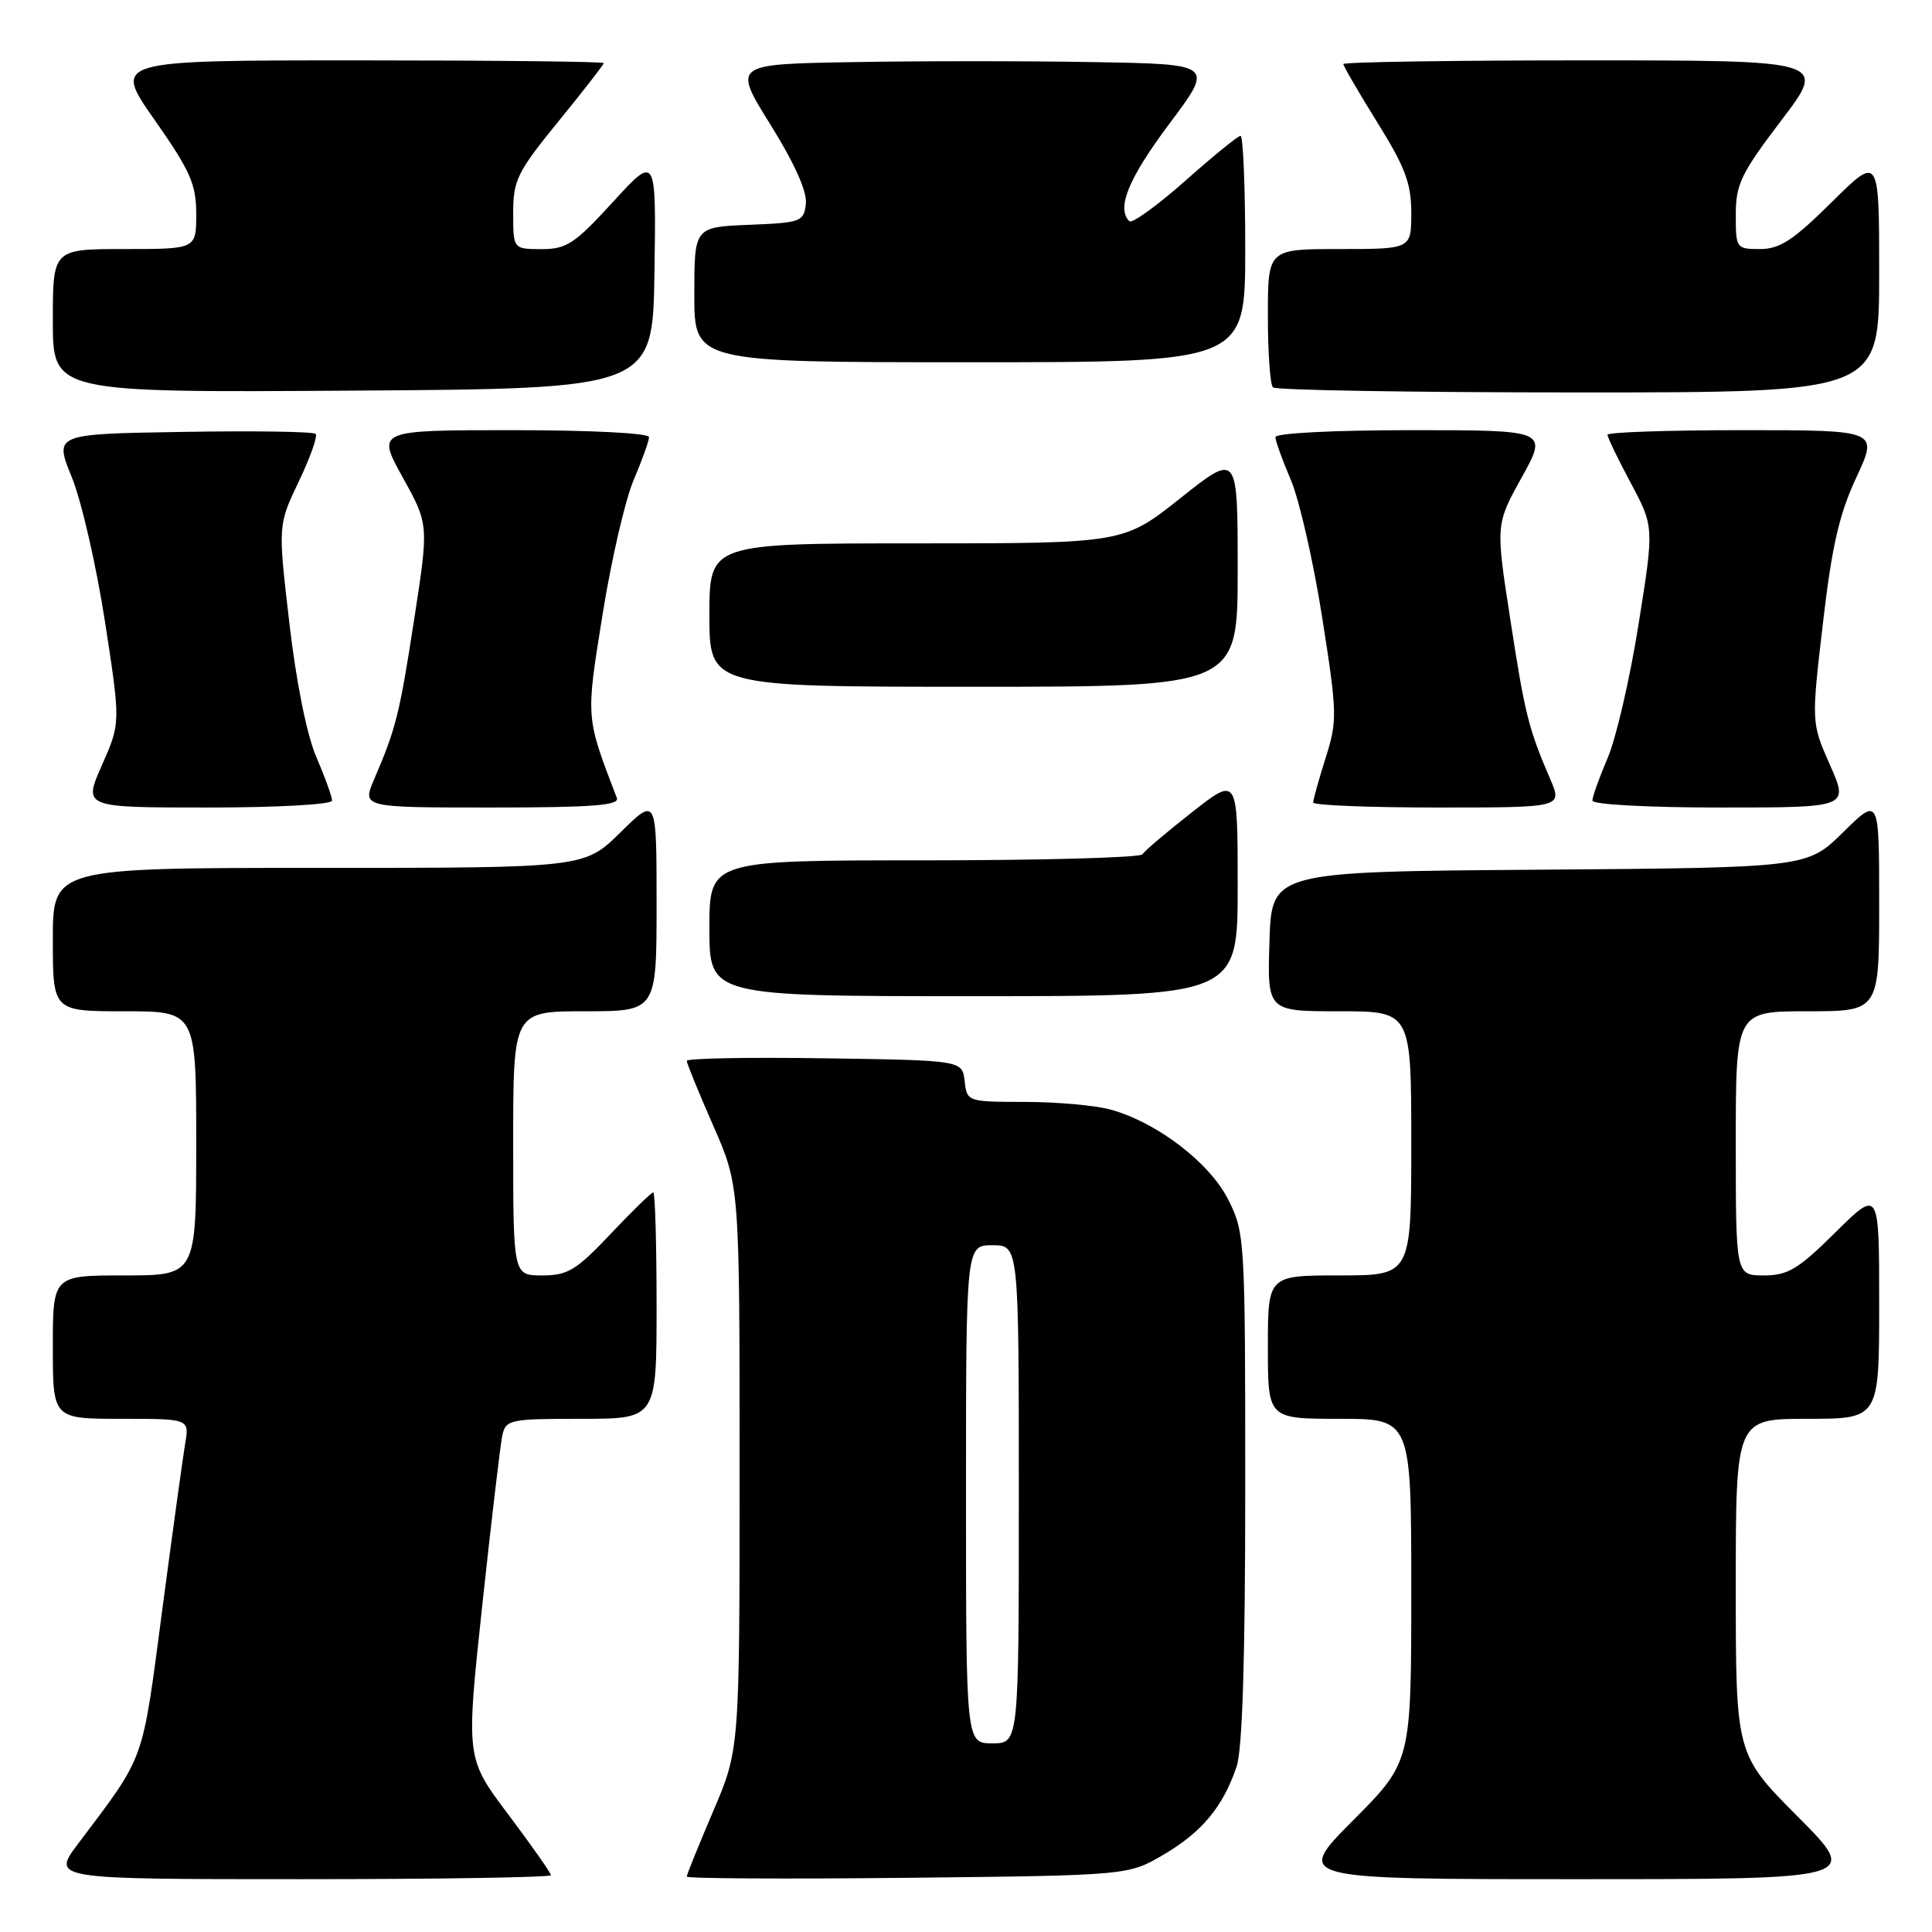<?xml version="1.0" encoding="UTF-8" standalone="no"?>
<!DOCTYPE svg PUBLIC "-//W3C//DTD SVG 1.1//EN" "http://www.w3.org/Graphics/SVG/1.1/DTD/svg11.dtd" >
<svg xmlns="http://www.w3.org/2000/svg" xmlns:xlink="http://www.w3.org/1999/xlink" version="1.1" viewBox="0 0 256 256">
 <g >
 <path fill="currentColor"
d=" M 73.00 248.47 C 73.00 248.18 70.46 244.57 67.37 240.45 C 61.73 232.97 61.73 232.97 63.90 212.73 C 65.10 201.61 66.29 191.49 66.55 190.25 C 67.02 188.10 67.48 188.00 77.02 188.00 C 87.00 188.00 87.00 188.00 87.00 173.00 C 87.00 164.75 86.80 158.00 86.56 158.00 C 86.31 158.00 83.77 160.47 80.91 163.50 C 76.36 168.32 75.23 169.00 71.85 169.00 C 68.00 169.00 68.00 169.00 68.00 151.50 C 68.00 134.00 68.00 134.00 77.50 134.00 C 87.00 134.00 87.00 134.00 87.00 119.79 C 87.00 105.58 87.00 105.58 82.22 110.29 C 77.43 115.00 77.43 115.00 42.22 115.00 C 7.00 115.00 7.00 115.00 7.00 124.50 C 7.00 134.00 7.00 134.00 16.50 134.00 C 26.00 134.00 26.00 134.00 26.00 151.50 C 26.00 169.00 26.00 169.00 16.50 169.00 C 7.00 169.00 7.00 169.00 7.00 178.50 C 7.00 188.00 7.00 188.00 16.05 188.00 C 25.09 188.00 25.09 188.00 24.54 191.25 C 24.24 193.04 22.86 203.03 21.48 213.47 C 18.78 233.89 19.32 232.38 10.39 244.25 C 6.81 249.00 6.81 249.00 39.90 249.00 C 58.11 249.00 73.00 248.76 73.00 248.47 Z  M 154.18 245.75 C 159.27 242.76 162.05 239.41 163.85 234.10 C 164.63 231.80 165.00 219.83 165.00 197.06 C 165.00 164.17 164.95 163.33 162.75 158.96 C 160.27 154.05 153.35 148.75 147.18 147.03 C 145.15 146.47 140.04 146.01 135.82 146.01 C 128.18 146.00 128.13 145.98 127.82 143.25 C 127.50 140.50 127.50 140.50 109.25 140.23 C 99.21 140.08 91.00 140.23 91.00 140.57 C 91.00 140.90 92.58 144.76 94.50 149.14 C 98.00 157.10 98.00 157.10 98.00 194.46 C 98.00 231.82 98.00 231.82 94.50 240.00 C 92.58 244.50 91.00 248.39 91.00 248.66 C 91.00 248.92 104.16 248.99 120.25 248.82 C 149.50 248.50 149.50 248.50 154.18 245.75 Z  M 238.23 240.73 C 230.00 232.46 230.00 232.46 230.00 210.23 C 230.00 188.00 230.00 188.00 239.50 188.00 C 249.00 188.00 249.00 188.00 249.00 172.78 C 249.00 157.56 249.00 157.56 243.22 163.28 C 238.27 168.18 236.91 169.00 233.72 169.00 C 230.00 169.00 230.00 169.00 230.00 151.50 C 230.00 134.00 230.00 134.00 239.50 134.00 C 249.00 134.00 249.00 134.00 249.00 119.79 C 249.00 105.58 249.00 105.58 244.23 110.27 C 239.46 114.97 239.46 114.97 203.98 115.24 C 168.50 115.50 168.50 115.50 168.21 124.75 C 167.92 134.00 167.92 134.00 177.46 134.00 C 187.00 134.00 187.00 134.00 187.00 151.50 C 187.00 169.00 187.00 169.00 177.50 169.00 C 168.00 169.00 168.00 169.00 168.00 178.50 C 168.00 188.00 168.00 188.00 177.50 188.00 C 187.00 188.00 187.00 188.00 187.00 210.73 C 187.00 233.46 187.00 233.46 179.27 241.23 C 171.55 249.00 171.55 249.00 209.00 249.00 C 246.46 249.00 246.46 249.00 238.23 240.73 Z  M 164.00 117.43 C 164.00 102.87 164.00 102.87 157.94 107.63 C 154.60 110.25 151.65 112.75 151.38 113.20 C 151.11 113.64 138.08 114.00 122.44 114.00 C 94.00 114.00 94.00 114.00 94.00 123.00 C 94.00 132.00 94.00 132.00 129.00 132.00 C 164.00 132.00 164.00 132.00 164.00 117.43 Z  M 44.00 106.08 C 44.00 105.58 43.07 102.99 41.92 100.33 C 40.66 97.40 39.25 90.41 38.34 82.54 C 36.83 69.58 36.83 69.58 39.59 63.80 C 41.11 60.62 42.12 57.78 41.82 57.49 C 41.53 57.19 33.61 57.07 24.23 57.23 C 7.18 57.50 7.18 57.50 9.51 63.22 C 10.79 66.36 12.77 74.98 13.91 82.37 C 15.98 95.80 15.98 95.80 13.50 101.40 C 11.03 107.00 11.03 107.00 27.51 107.00 C 36.84 107.00 44.00 106.60 44.00 106.08 Z  M 81.74 105.75 C 77.58 94.88 77.61 95.33 79.85 81.39 C 81.00 74.18 82.86 66.16 83.98 63.56 C 85.09 60.96 86.00 58.42 86.00 57.92 C 86.00 57.39 78.23 57.00 67.95 57.00 C 49.90 57.00 49.90 57.00 53.36 63.25 C 56.82 69.50 56.82 69.50 54.89 82.00 C 52.94 94.66 52.47 96.53 49.58 103.25 C 47.97 107.00 47.97 107.00 65.09 107.00 C 78.38 107.00 82.11 106.72 81.74 105.75 Z  M 205.42 103.25 C 202.53 96.53 202.06 94.66 200.11 82.00 C 198.18 69.50 198.18 69.50 201.64 63.25 C 205.10 57.00 205.10 57.00 187.05 57.00 C 176.77 57.00 169.00 57.39 169.00 57.92 C 169.00 58.42 169.92 60.97 171.04 63.59 C 172.16 66.20 174.03 74.39 175.19 81.78 C 177.19 94.53 177.22 95.47 175.65 100.44 C 174.74 103.32 174.00 105.97 174.00 106.34 C 174.00 106.70 181.43 107.00 190.51 107.00 C 207.03 107.00 207.03 107.00 205.42 103.25 Z  M 242.49 101.38 C 240.01 95.77 240.01 95.77 241.54 82.63 C 242.73 72.38 243.70 68.13 245.98 63.25 C 248.89 57.00 248.89 57.00 230.95 57.00 C 221.08 57.00 213.00 57.27 213.00 57.61 C 213.00 57.95 214.39 60.83 216.09 64.01 C 219.18 69.81 219.18 69.81 217.11 82.76 C 215.98 89.89 214.14 97.84 213.02 100.44 C 211.91 103.04 211.00 105.58 211.00 106.08 C 211.00 106.60 218.35 107.00 227.99 107.00 C 244.97 107.00 244.97 107.00 242.49 101.38 Z  M 164.00 75.49 C 164.00 59.98 164.00 59.98 156.43 65.99 C 148.87 72.00 148.87 72.00 121.43 72.00 C 94.00 72.00 94.00 72.00 94.00 81.50 C 94.00 91.00 94.00 91.00 129.00 91.00 C 164.00 91.00 164.00 91.00 164.00 75.49 Z  M 86.72 36.00 C 86.95 20.50 86.95 20.50 81.22 26.76 C 76.14 32.31 75.08 33.01 71.75 33.01 C 68.00 33.00 68.00 33.00 68.00 28.22 C 68.00 23.87 68.53 22.79 74.00 16.08 C 77.30 12.03 80.00 8.56 80.00 8.36 C 80.00 8.16 65.36 8.00 47.48 8.00 C 14.95 8.00 14.95 8.00 20.48 15.88 C 25.24 22.68 26.00 24.40 26.00 28.38 C 26.00 33.00 26.00 33.00 16.50 33.00 C 7.00 33.00 7.00 33.00 7.00 42.51 C 7.00 52.02 7.00 52.02 46.75 51.76 C 86.50 51.50 86.50 51.50 86.72 36.00 Z  M 249.00 36.28 C 249.00 20.56 249.00 20.56 242.72 26.78 C 237.63 31.82 235.84 33.00 233.22 33.00 C 230.06 33.00 230.00 32.91 230.00 28.44 C 230.00 24.41 230.70 22.97 236.04 15.94 C 242.09 8.00 242.09 8.00 210.04 8.00 C 192.42 8.00 178.00 8.22 178.00 8.49 C 178.00 8.76 180.03 12.24 182.50 16.22 C 186.20 22.16 187.00 24.30 187.00 28.22 C 187.00 33.00 187.00 33.00 177.50 33.00 C 168.00 33.00 168.00 33.00 168.00 41.83 C 168.00 46.69 168.30 50.97 168.67 51.33 C 169.03 51.70 187.26 52.00 209.17 52.00 C 249.00 52.00 249.00 52.00 249.00 36.28 Z  M 165.00 33.00 C 165.00 24.75 164.72 18.00 164.38 18.00 C 164.04 18.00 160.73 20.69 157.03 23.98 C 153.32 27.26 150.00 29.66 149.64 29.31 C 147.91 27.58 149.53 23.64 154.93 16.42 C 160.87 8.50 160.87 8.50 144.93 8.23 C 136.17 8.07 121.82 8.07 113.05 8.23 C 97.10 8.50 97.10 8.50 102.08 16.50 C 105.28 21.64 106.96 25.39 106.78 27.00 C 106.51 29.38 106.15 29.51 99.25 29.79 C 92.00 30.09 92.00 30.09 92.00 39.04 C 92.00 48.00 92.00 48.00 128.50 48.00 C 165.00 48.00 165.00 48.00 165.00 33.00 Z  M 128.00 198.00 C 128.00 165.00 128.00 165.00 131.50 165.00 C 135.00 165.00 135.00 165.00 135.00 198.00 C 135.00 231.00 135.00 231.00 131.50 231.00 C 128.00 231.00 128.00 231.00 128.00 198.00 Z "/>
</g>
</svg>
